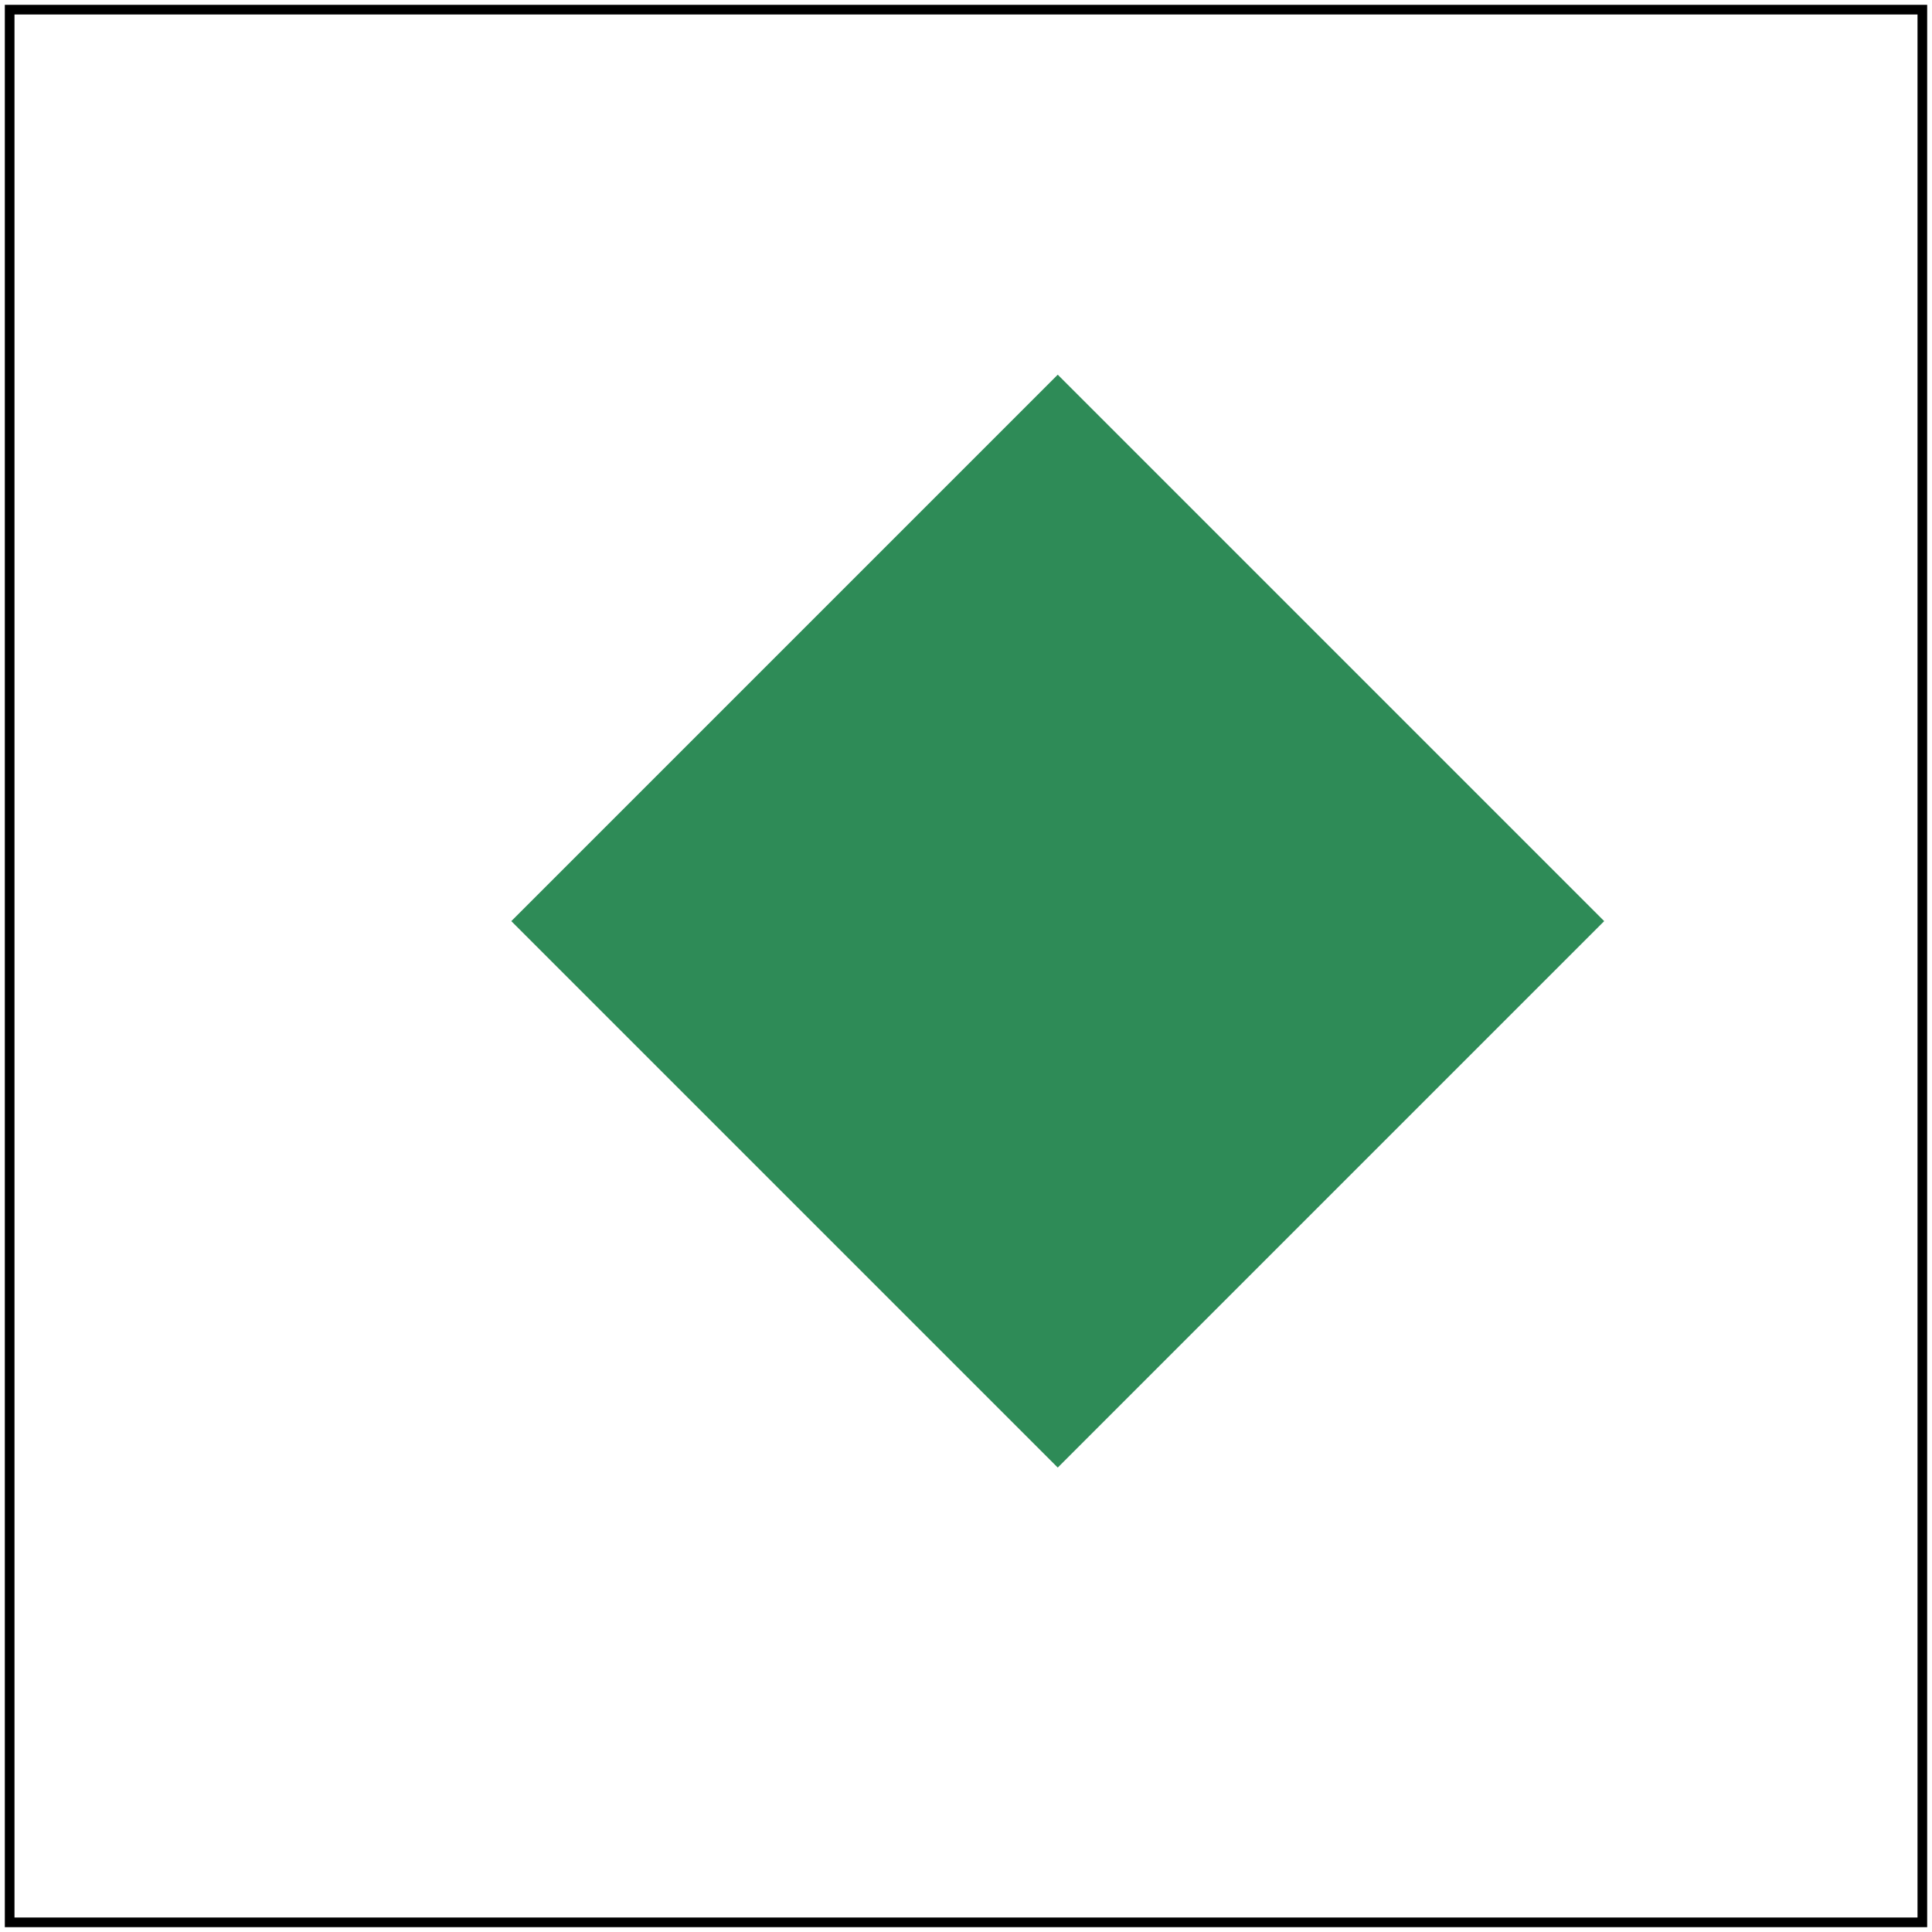 <svg viewBox="0 0 200 200" xmlns="http://www.w3.org/2000/svg">
    <rect x="1" y="1" width="198" height="198" fill="white" stroke="black"/>
    <filter id="filter1">
        <feGaussianBlur stdDeviation="12 0"/>
    </filter>
    <rect x="80" y="10" width="80" height="80" fill="seagreen" filter="url(#filter1)" transform="rotate(45 60 60)"/>
</svg>
